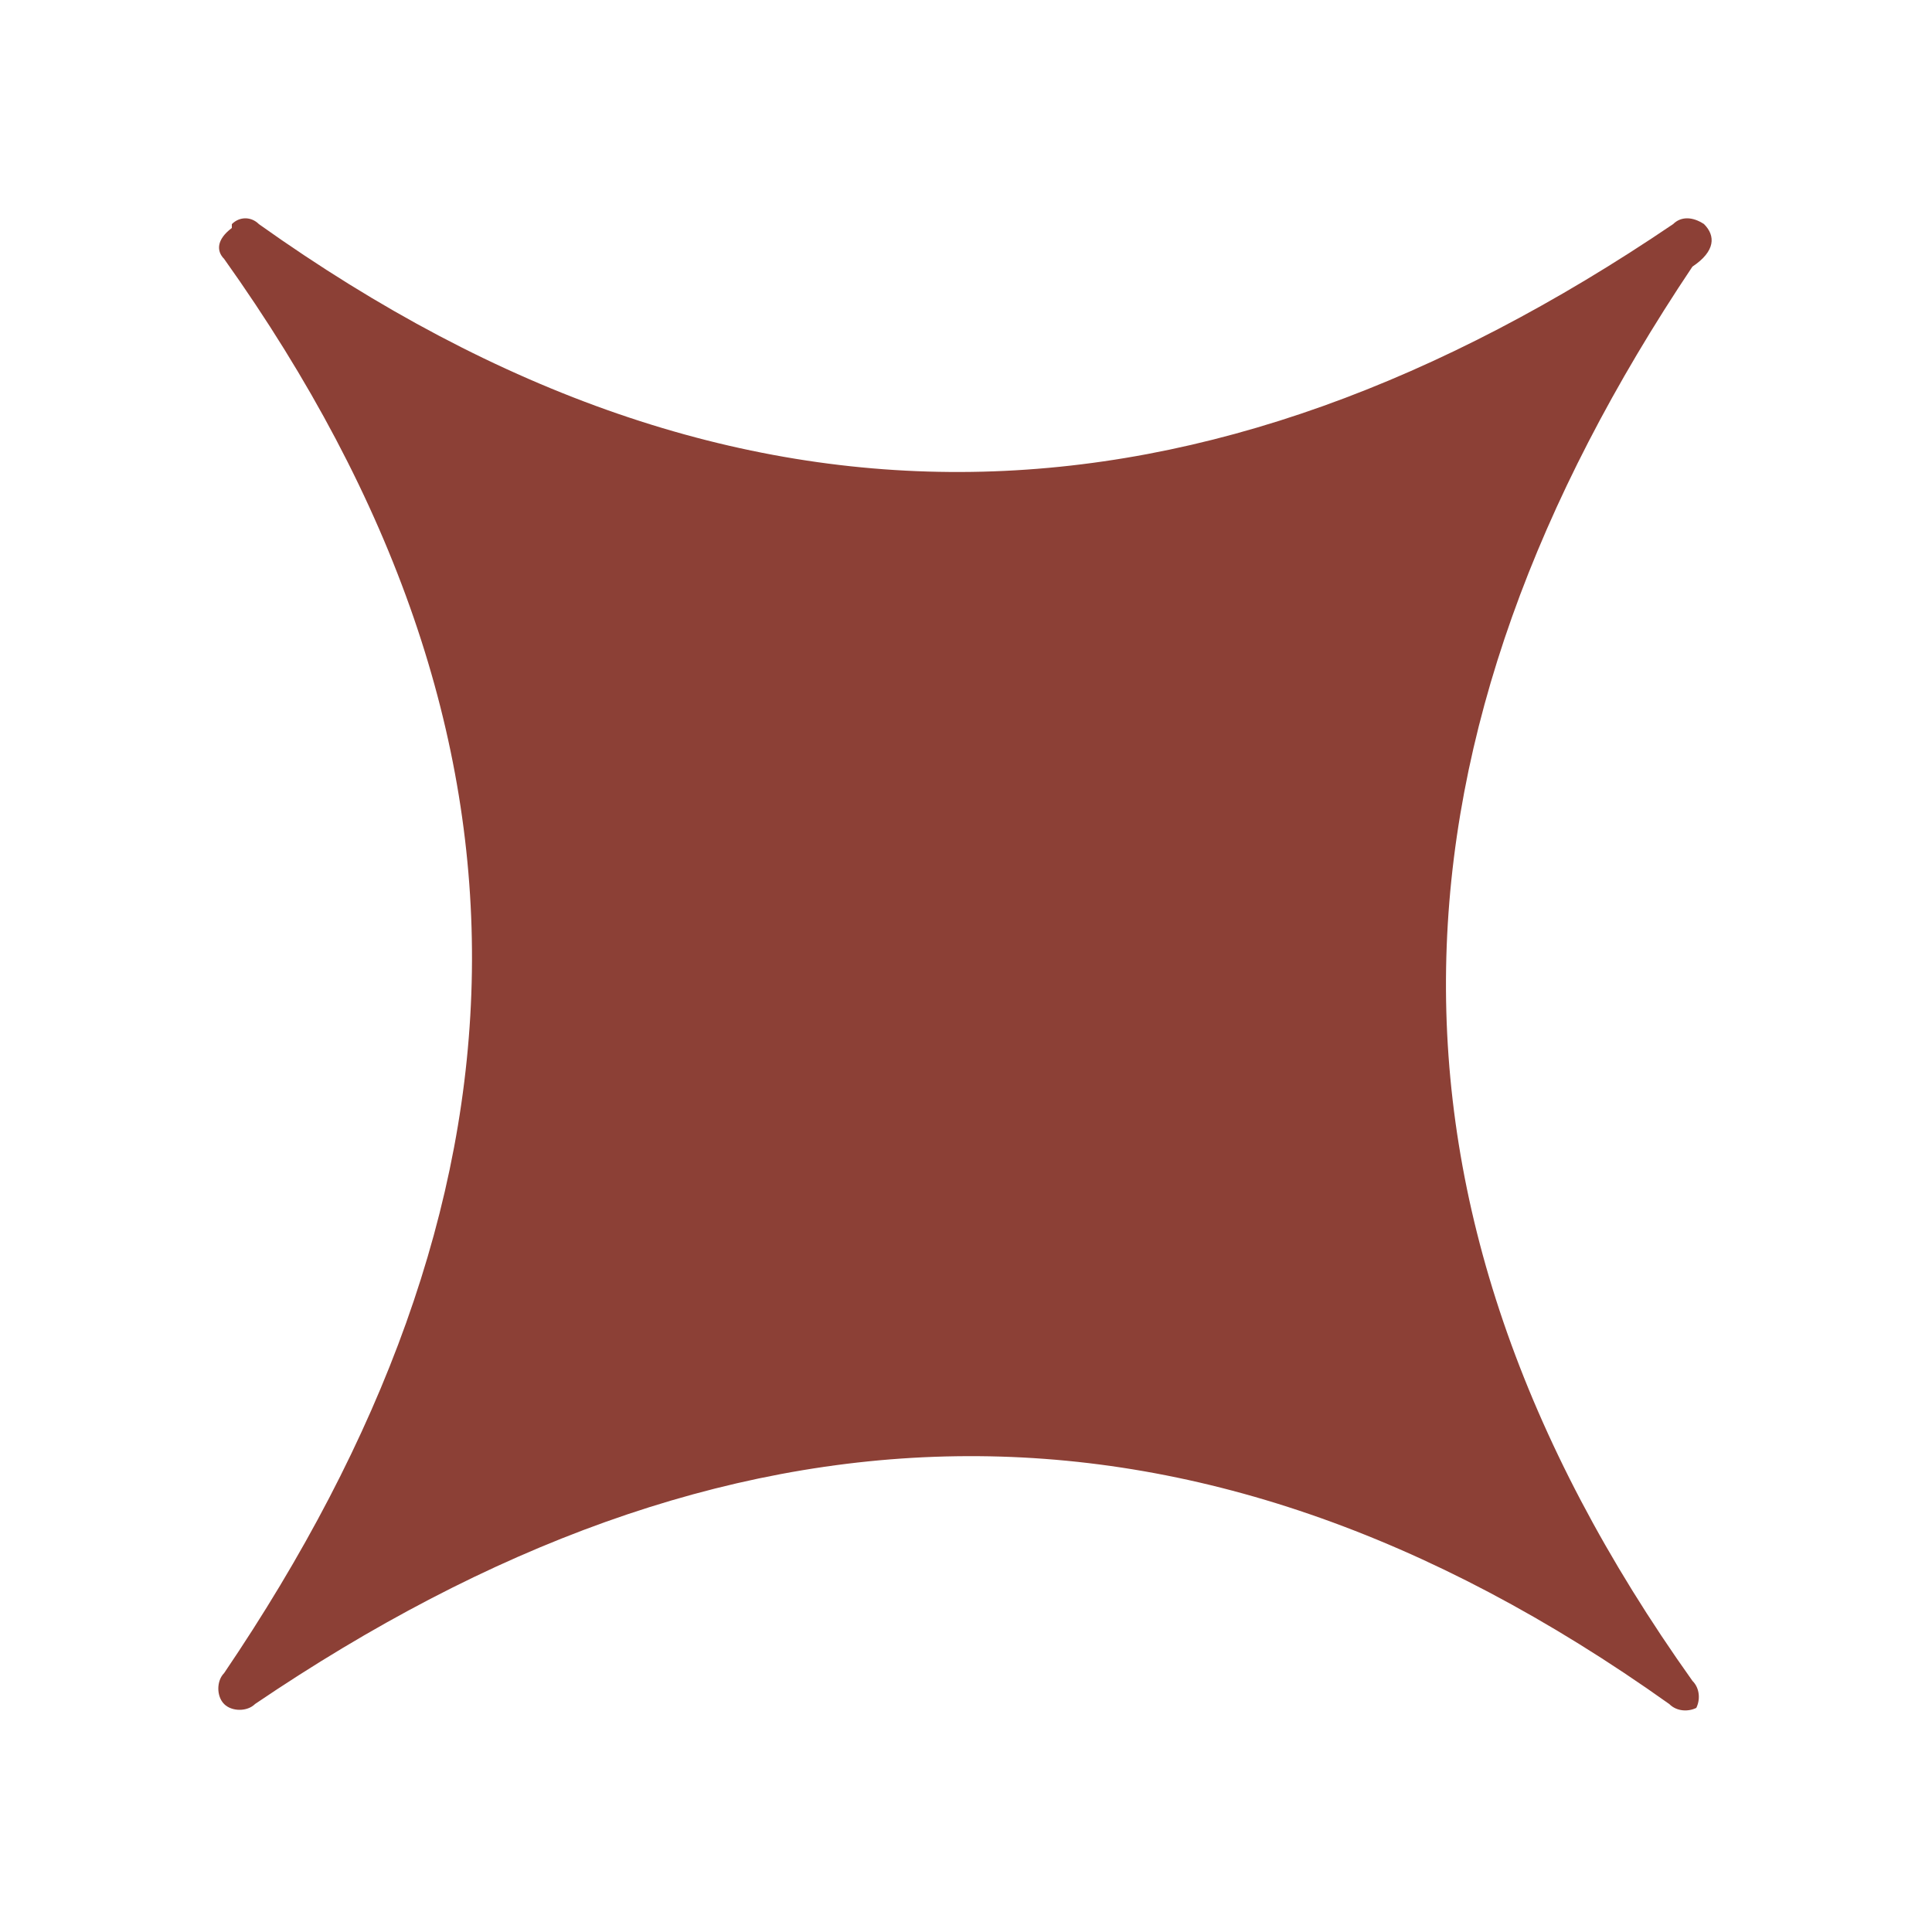 <?xml version="1.0" encoding="utf-8"?>
<!-- Generator: Adobe Illustrator 27.4.1, SVG Export Plug-In . SVG Version: 6.00 Build 0)  -->
<svg version="1.1" id="Layer_1" xmlns="http://www.w3.org/2000/svg" xmlns:xlink="http://www.w3.org/1999/xlink" x="0px" y="0px"
	 viewBox="0 0 50 50" style="enable-background:new 0 0 50 50;" xml:space="preserve">
<style type="text/css">
	.st0{fill-rule:evenodd;clip-rule:evenodd;fill:#8C4036;}
</style>
<path class="st0" d="M44.1,5.8C44.1,5.8,44.1,5.8,44.1,5.8C44.1,5.8,44.1,5.8,44.1,5.8C44.1,5.8,44.1,5.8,44.1,5.8
	c-0.3-0.2-0.6-0.2-0.8,0c-12.1,8.2-24.1,8.9-36.6,0h0C6.5,5.6,6.2,5.6,6,5.8c0,0,0,0,0,0c0,0,0,0,0,0c0,0,0,0,0,0c0,0,0,0,0,0
	s0,0,0,0c0,0,0,0,0,0c0,0,0,0,0,0c0,0,0,0,0,0c0,0,0,0,0,0.1C5.6,6.2,5.6,6.5,5.8,6.7c8.9,12.5,8.2,24.5,0,36.6h0
	c-0.2,0.2-0.2,0.6,0,0.8c0,0,0,0,0,0c0,0,0,0,0,0s0,0,0,0c0,0,0,0,0,0c0.2,0.2,0.6,0.2,0.8,0c12.1-8.2,24.1-8.9,36.6,0
	c0.2,0.2,0.5,0.2,0.7,0.1c0,0,0,0,0,0c0,0,0,0,0,0l0,0c0,0,0,0,0,0c0,0,0,0,0,0c0,0,0,0,0,0c0,0,0,0,0,0c0,0,0,0,0,0c0,0,0,0,0,0
	c0.1-0.2,0.1-0.5-0.1-0.7c-8.9-12.5-8.1-24.5,0-36.6l0,0C44.4,6.5,44.4,6.1,44.1,5.8C44.2,5.9,44.2,5.9,44.1,5.8
	C44.2,5.9,44.2,5.9,44.1,5.8L44.1,5.8L44.1,5.8z"/>
</svg>
